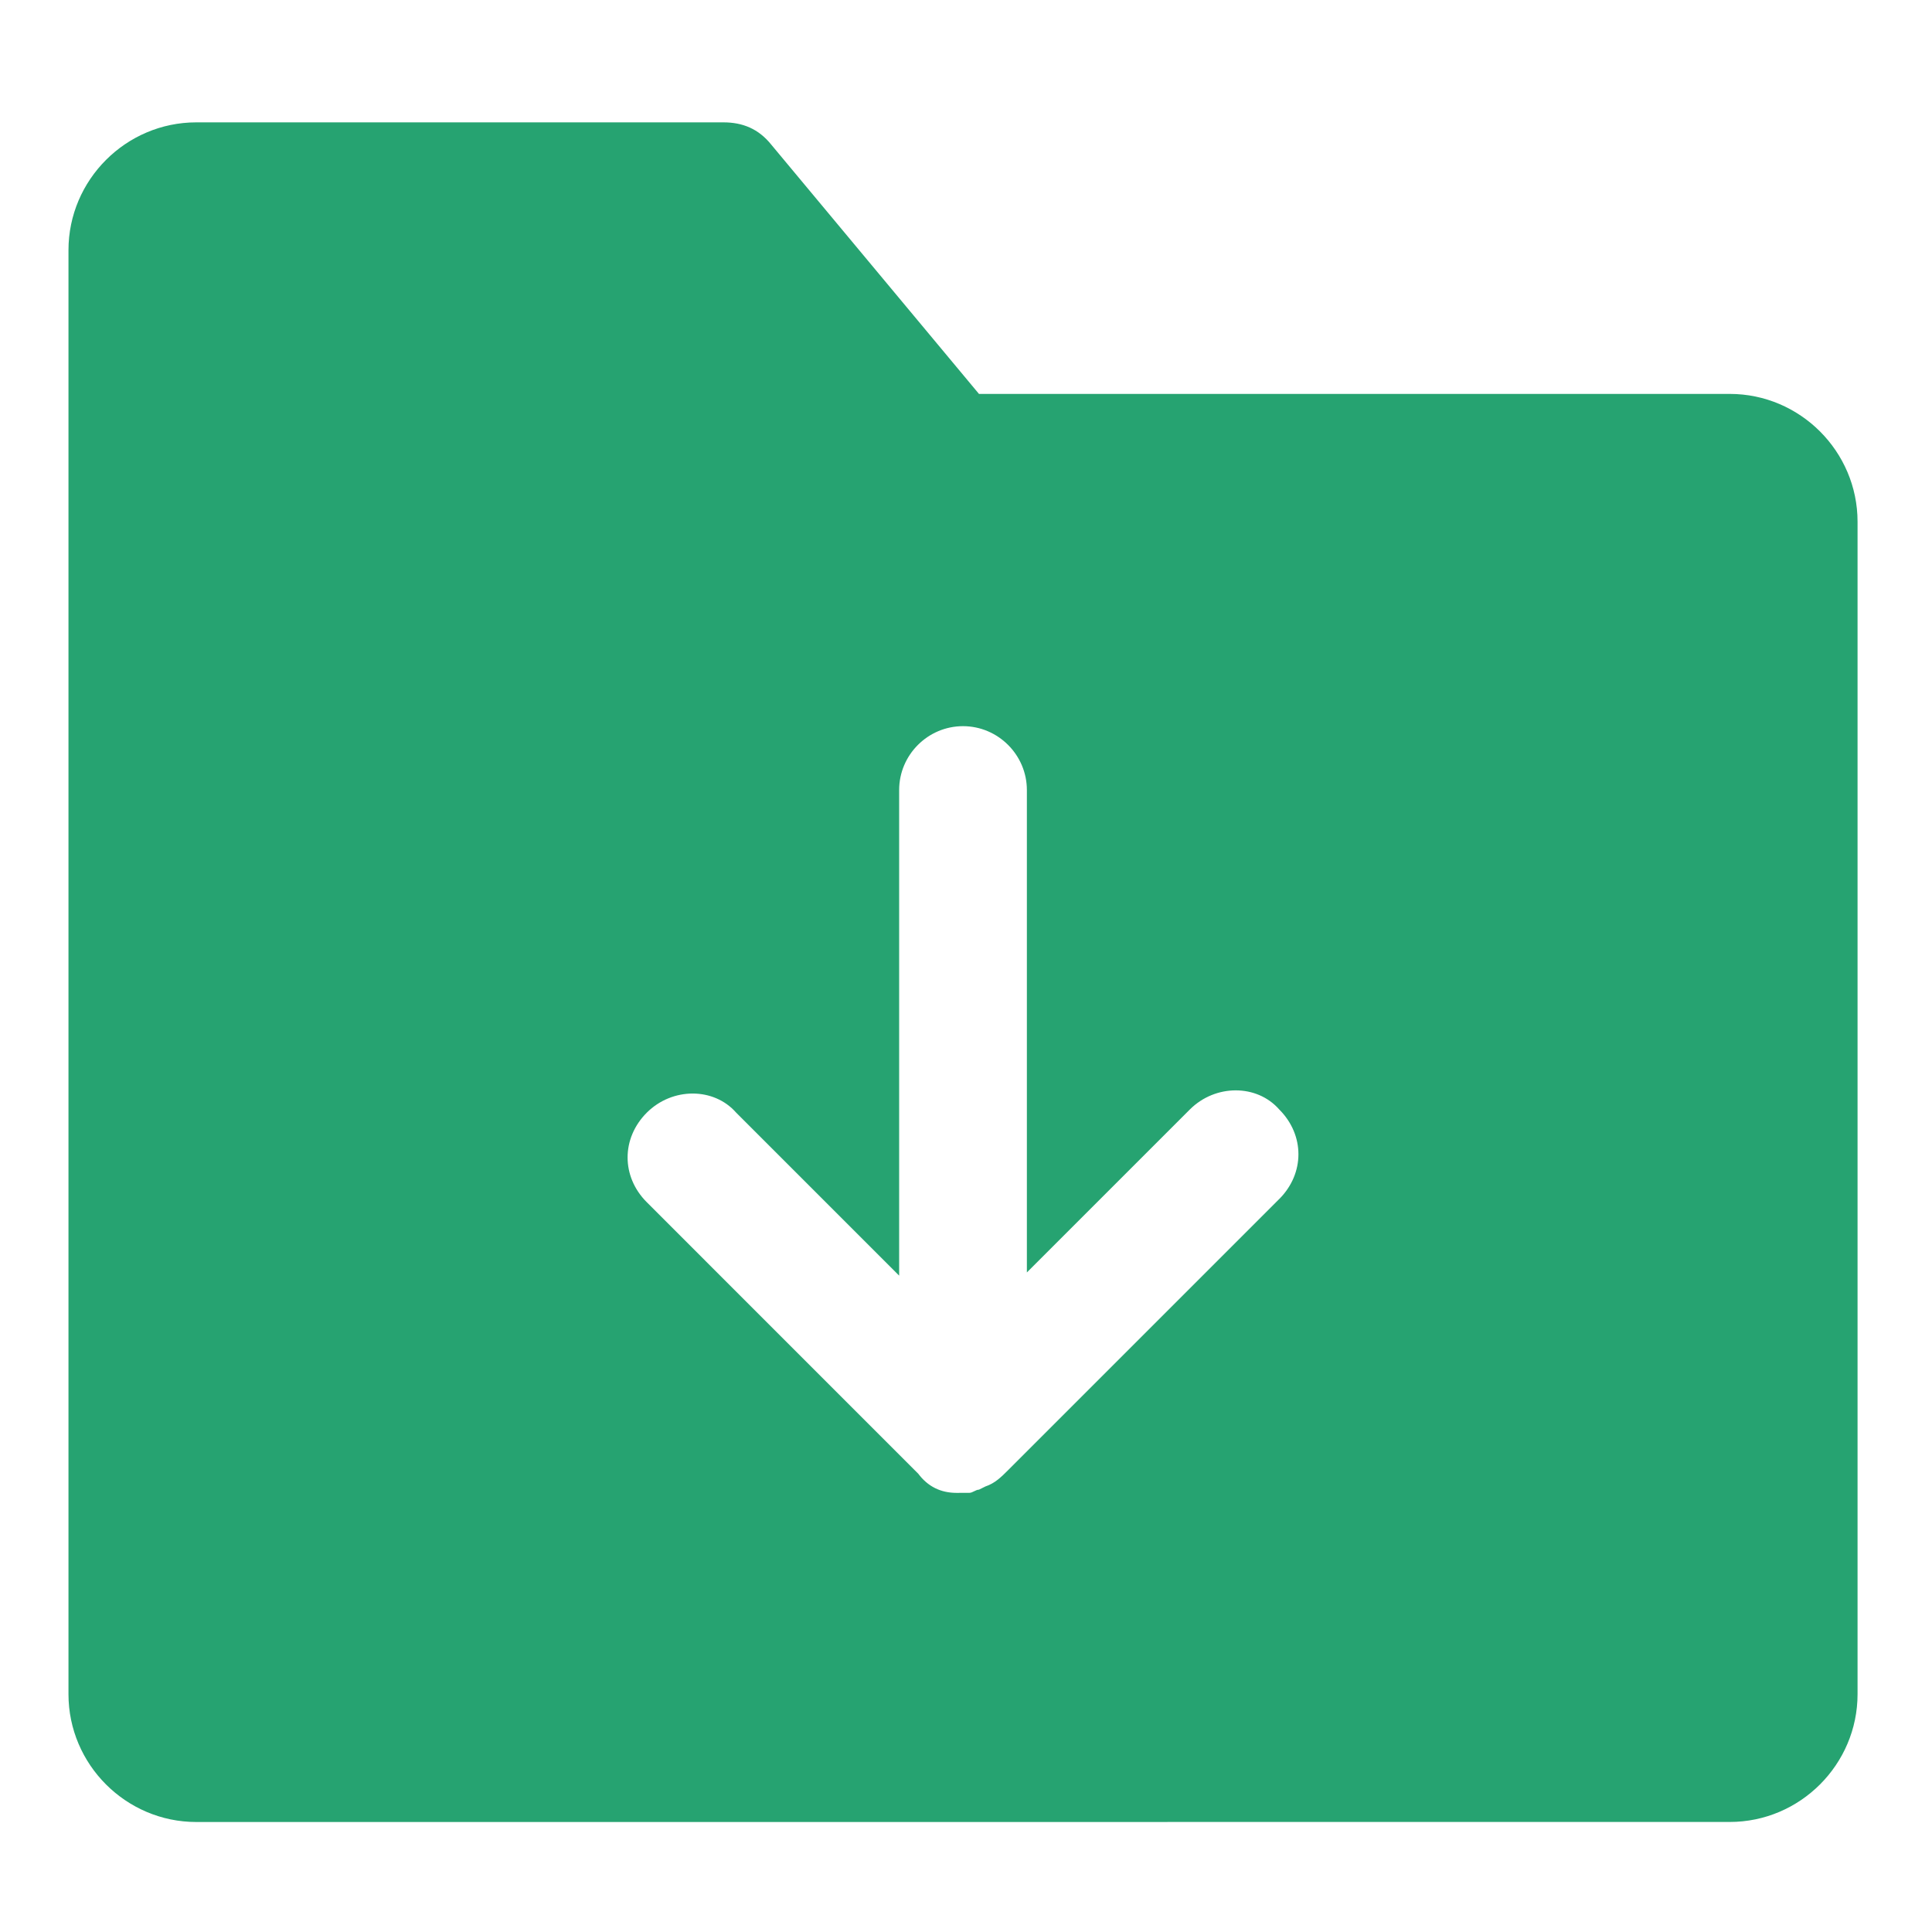 <?xml version="1.0" encoding="UTF-8"?>
<!DOCTYPE svg PUBLIC "-//W3C//DTD SVG 1.1//EN" "http://www.w3.org/Graphics/SVG/1.1/DTD/svg11.dtd">
<!-- Creator: CorelDRAW 2021 (64-Bit) -->
<svg xmlns="http://www.w3.org/2000/svg" xml:space="preserve" width="4.5mm" height="4.5mm" version="1.1" style="shape-rendering:geometricPrecision; text-rendering:geometricPrecision; image-rendering:optimizeQuality; fill-rule:evenodd; clip-rule:evenodd"
viewBox="0 0 450 450"
 xmlns:xlink="http://www.w3.org/1999/xlink"
 xmlns:xodm="http://www.corel.com/coreldraw/odm/2003">
 <defs>
  <style type="text/css">
   <![CDATA[
    .fil0 {fill:#26A371;fill-rule:nonzero}
   ]]>
  </style>
 </defs>
 <g id="图层_x0020_1">
  <g id="_2497366003744">
   <path class="fil0" d="M402.89 91.75l-174.87 0 -48.36 -58.04c-2.98,-3.72 -6.7,-5.21 -11.16,-5.21l-122.78 0c-16.37,0 -29.77,13.39 -29.77,29.77l0 336.34c0,16.37 13.39,29.77 29.77,29.77l357.17 -0.01c16.37,0 29.77,-13.39 29.77,-29.77l0 -273.08c0,-16.37 -13.39,-29.77 -29.77,-29.77zm-104.92 187.51l-63.25 63.25c-1.49,1.49 -2.98,2.98 -5.21,3.72l-1.49 0.74c-0.74,0 -1.49,0.74 -2.23,0.74l-2.98 0.01c-3.72,0 -6.7,-1.49 -8.93,-4.46l-63.24 -63.25c-2.98,-2.98 -4.46,-6.7 -4.46,-10.42 0,-3.72 1.49,-7.44 4.46,-10.42 5.95,-5.95 15.63,-5.95 20.84,0l37.95 37.95 0 -113.1c0,-8.19 6.69,-14.88 14.87,-14.88 8.18,0 14.88,6.7 14.88,14.88l0 112.36 37.95 -37.95c5.95,-5.95 15.63,-5.95 20.84,0 2.98,2.98 4.46,6.7 4.46,10.42 0,3.72 -1.49,7.44 -4.46,10.42l0 -0.01z" p-id="1518"/>
  </g>
 </g>
</svg>
